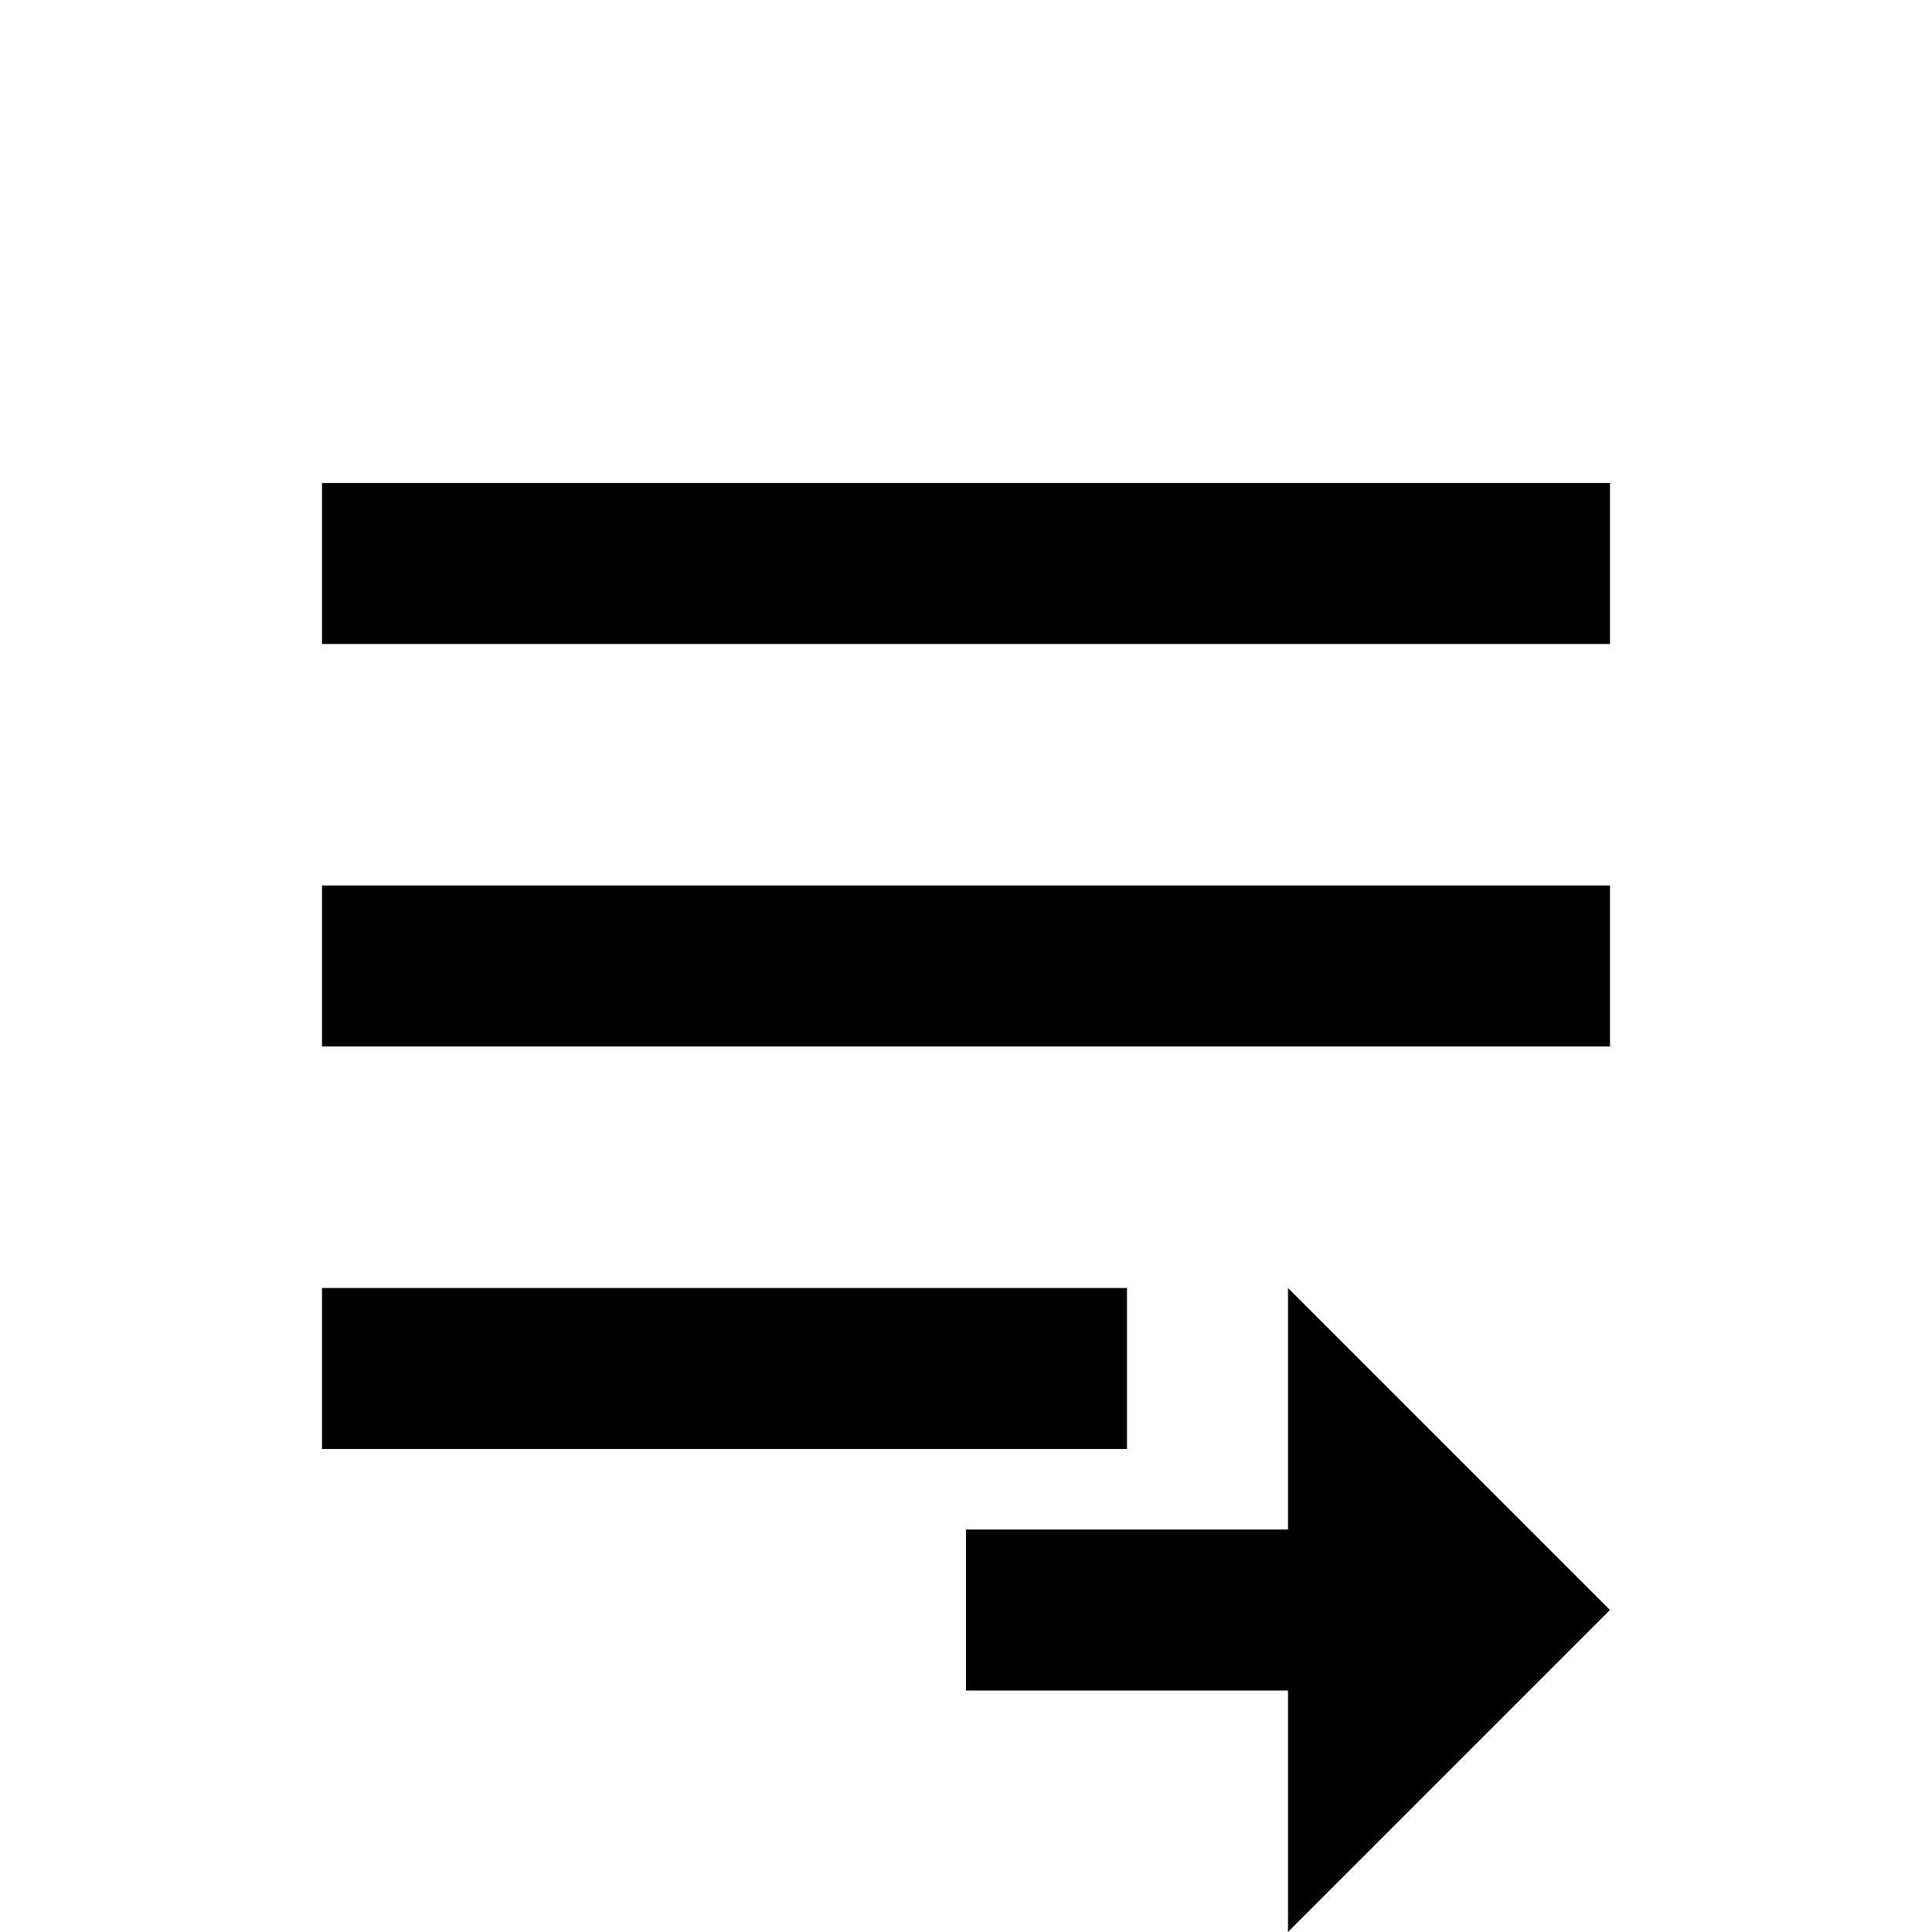 <svg width="24" height="24" viewBox="0 0 24 24" fill="none" xmlns="http://www.w3.org/2000/svg">
  <path d="M4 6H20V8H4V6Z" fill="currentColor"/>
  <path d="M4 11H20V13H4V11Z" fill="currentColor"/>
  <path d="M4 16H14V18H4V16Z" fill="currentColor"/>
  <path d="M16 16L20 20L16 24V21H12V19H16V16Z" fill="currentColor"/>
</svg>